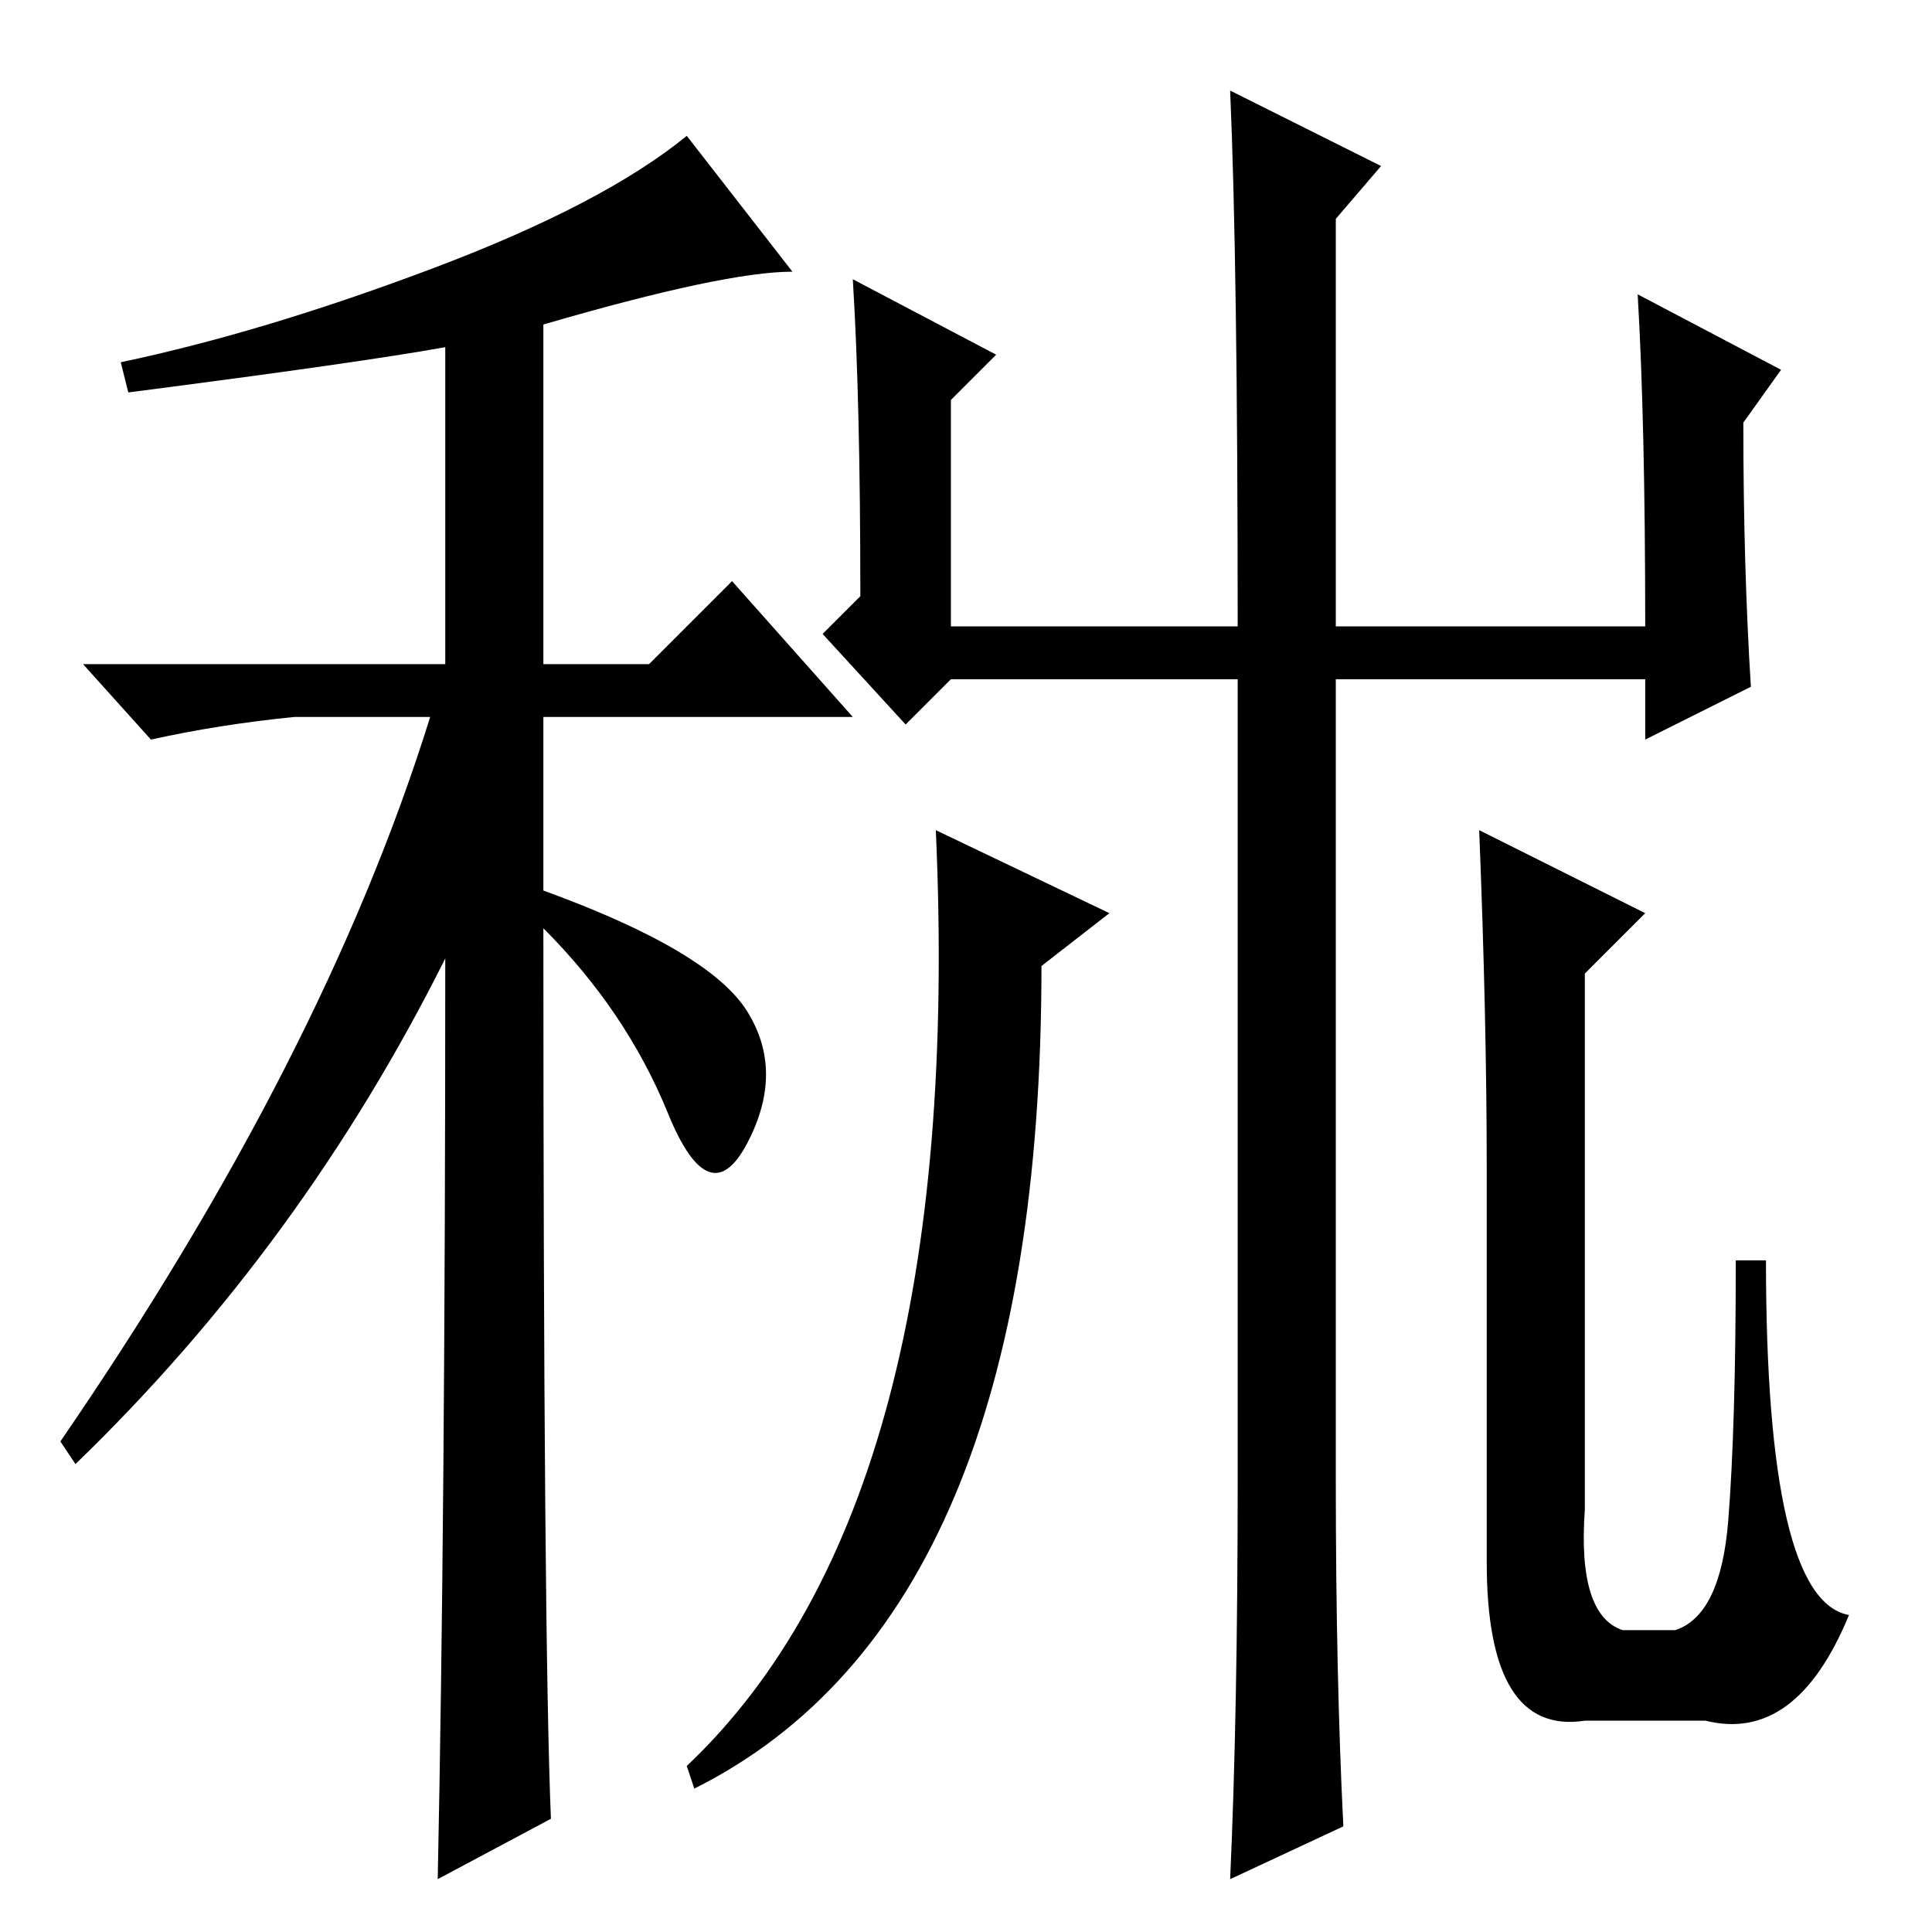 <?xml version="1.0" standalone="no"?>
<!DOCTYPE svg PUBLIC "-//W3C//DTD SVG 1.1//EN" "http://www.w3.org/Graphics/SVG/1.1/DTD/svg11.dtd" >
<svg xmlns="http://www.w3.org/2000/svg" xmlns:xlink="http://www.w3.org/1999/xlink" version="1.1" viewBox="0 -36 256 256">
  <g transform="matrix(1 0 0 -1 0 220)">
   <path fill="currentColor"
d="M17 204l-1 4q19 4 41.5 12.5t33.5 17.5l14 -18q-9 0 -33 -7v-45h14l11 11l16 -18h-41v-23q22 -8 27 -16t0 -17.5t-10.5 4t-16.5 24.5q0 -94 1 -118l-15 -8q1 48 1 122q-19 -38 -49 -67l-2 3q35 51 49 96h-18q-10 -1 -19 -3l-9 10h48v42q-11 -2 -42 -6zM113 219l19 -10
l-6 -6v-30h38q0 48 -1 71l20 -10l-6 -7v-54h41q0 27 -1 44l19 -10l-5 -7q0 -19 1 -35l-14 -7v8h-92l-6 -6l-11 12l5 5q0 26 -1 42zM124 146l23 -11l-9 -7q0 -86 -46 -109l-1 3q37 35 33 124zM177 167v-107q0 -26 1 -46l-15 -7q1 22 1 53v107h13zM218 135l-8 -8v-71
q-1 -14 5 -16h7q6 2 7 14.5t1 34.5h4q0 -45 11 -47q-7 -17 -19 -14h-16q-13 -2 -13 21v52q0 20 -1 45z" />
  </g>

</svg>
